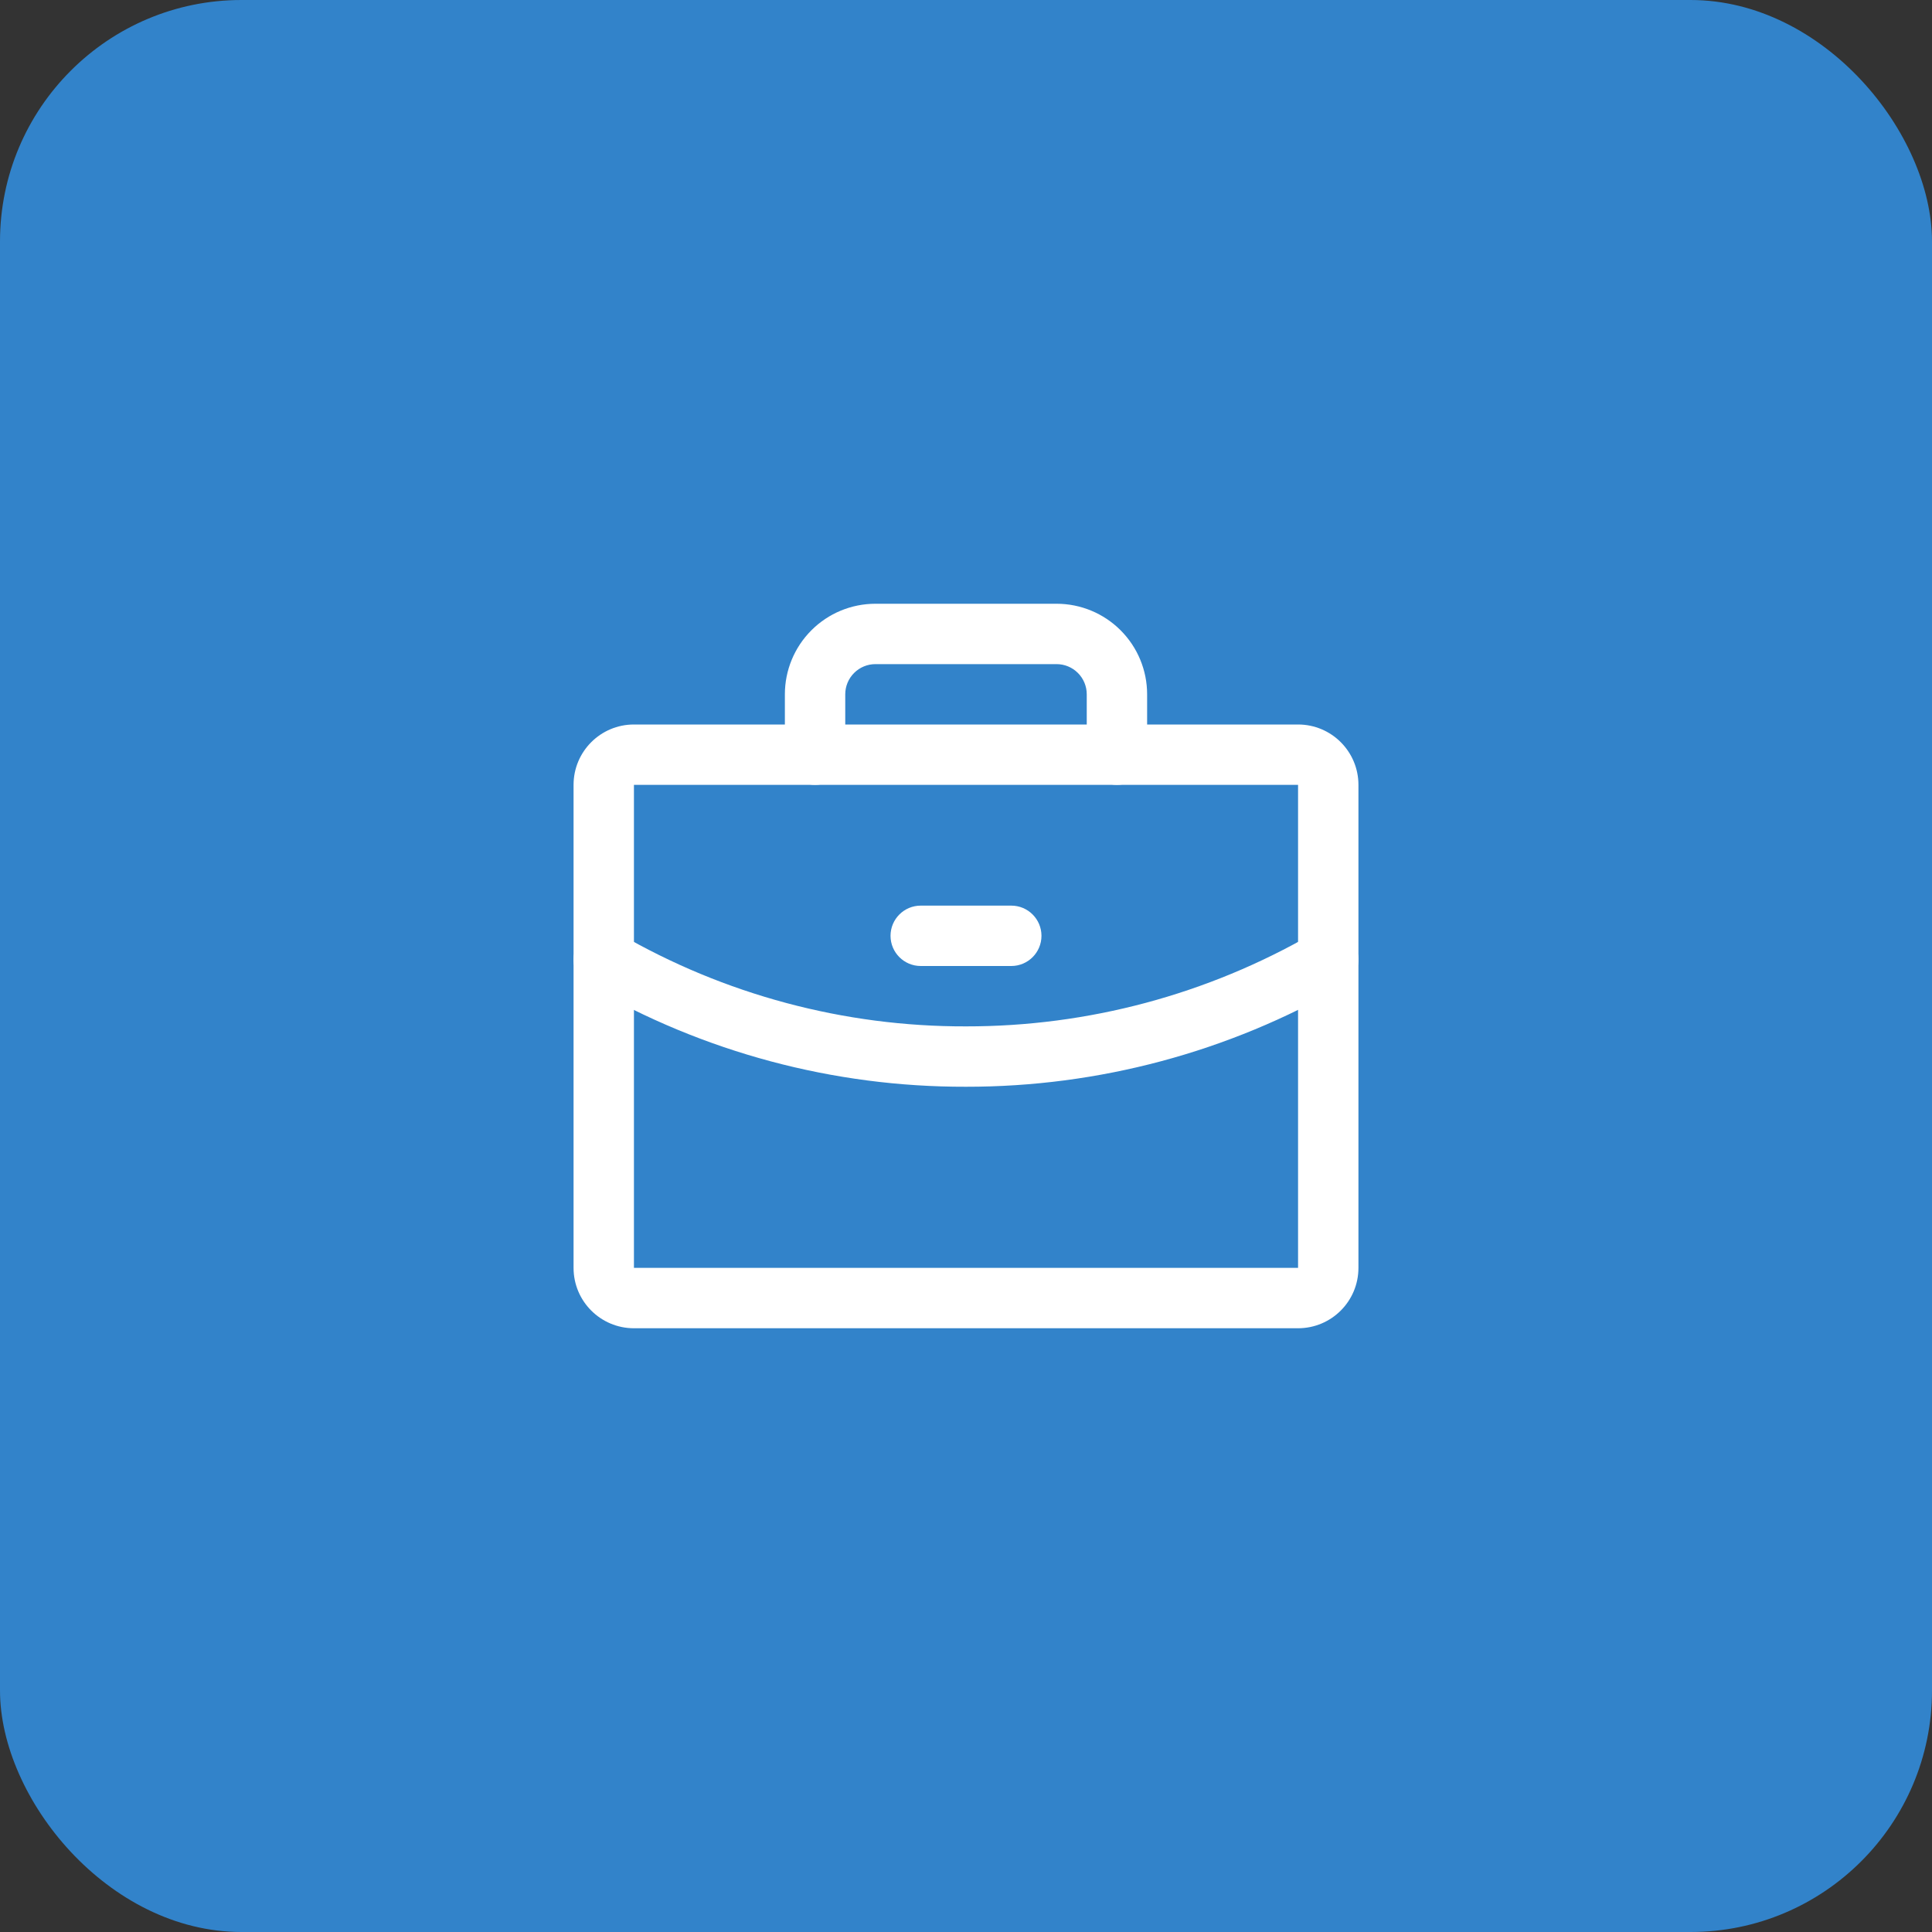 <svg width="64" height="64" viewBox="0 0 64 64" fill="none" xmlns="http://www.w3.org/2000/svg">
<rect x="0" y="0" width="64" height="64" fill="#333333" stroke="none"/>
<rect width="64" height="64" rx="8" fill="#3283CA"/>
<path fill-rule="evenodd" clip-rule="evenodd" d="M19 26C19 24.895 19.895 24 21 24H43C44.105 24 45 24.895 45 26V42C45 43.105 44.105 44 43 44H21C19.895 44 19 43.105 19 42V26ZM43 26H21V42H43V26Z" fill="white"/>
<path fill-rule="evenodd" clip-rule="evenodd" d="M26.879 20.879C27.441 20.316 28.204 20 29 20H35C35.796 20 36.559 20.316 37.121 20.879C37.684 21.441 38 22.204 38 23V25C38 25.552 37.552 26 37 26C36.448 26 36 25.552 36 25V23C36 22.735 35.895 22.48 35.707 22.293C35.52 22.105 35.265 22 35 22H29C28.735 22 28.48 22.105 28.293 22.293C28.105 22.48 28 22.735 28 23V25C28 25.552 27.552 26 27 26C26.448 26 26 25.552 26 25V23C26 22.204 26.316 21.441 26.879 20.879Z" fill="white"/>
<path fill-rule="evenodd" clip-rule="evenodd" d="M44.866 31.287C45.142 31.765 44.979 32.377 44.501 32.653C40.702 34.85 36.389 36.005 32.001 36C27.61 36.011 23.296 34.856 19.498 32.653C19.021 32.375 18.858 31.763 19.135 31.286C19.412 30.808 20.024 30.645 20.502 30.923C23.994 32.949 27.961 34.011 31.998 34L32.001 34C36.038 34.005 40.005 32.943 43.499 30.922C43.978 30.645 44.589 30.809 44.866 31.287Z" fill="white"/>
<path fill-rule="evenodd" clip-rule="evenodd" d="M29.5 31C29.5 30.448 29.948 30 30.5 30H33.5C34.052 30 34.5 30.448 34.5 31C34.5 31.552 34.052 32 33.5 32H30.5C29.948 32 29.5 31.552 29.5 31Z" fill="white"/>
</svg>
